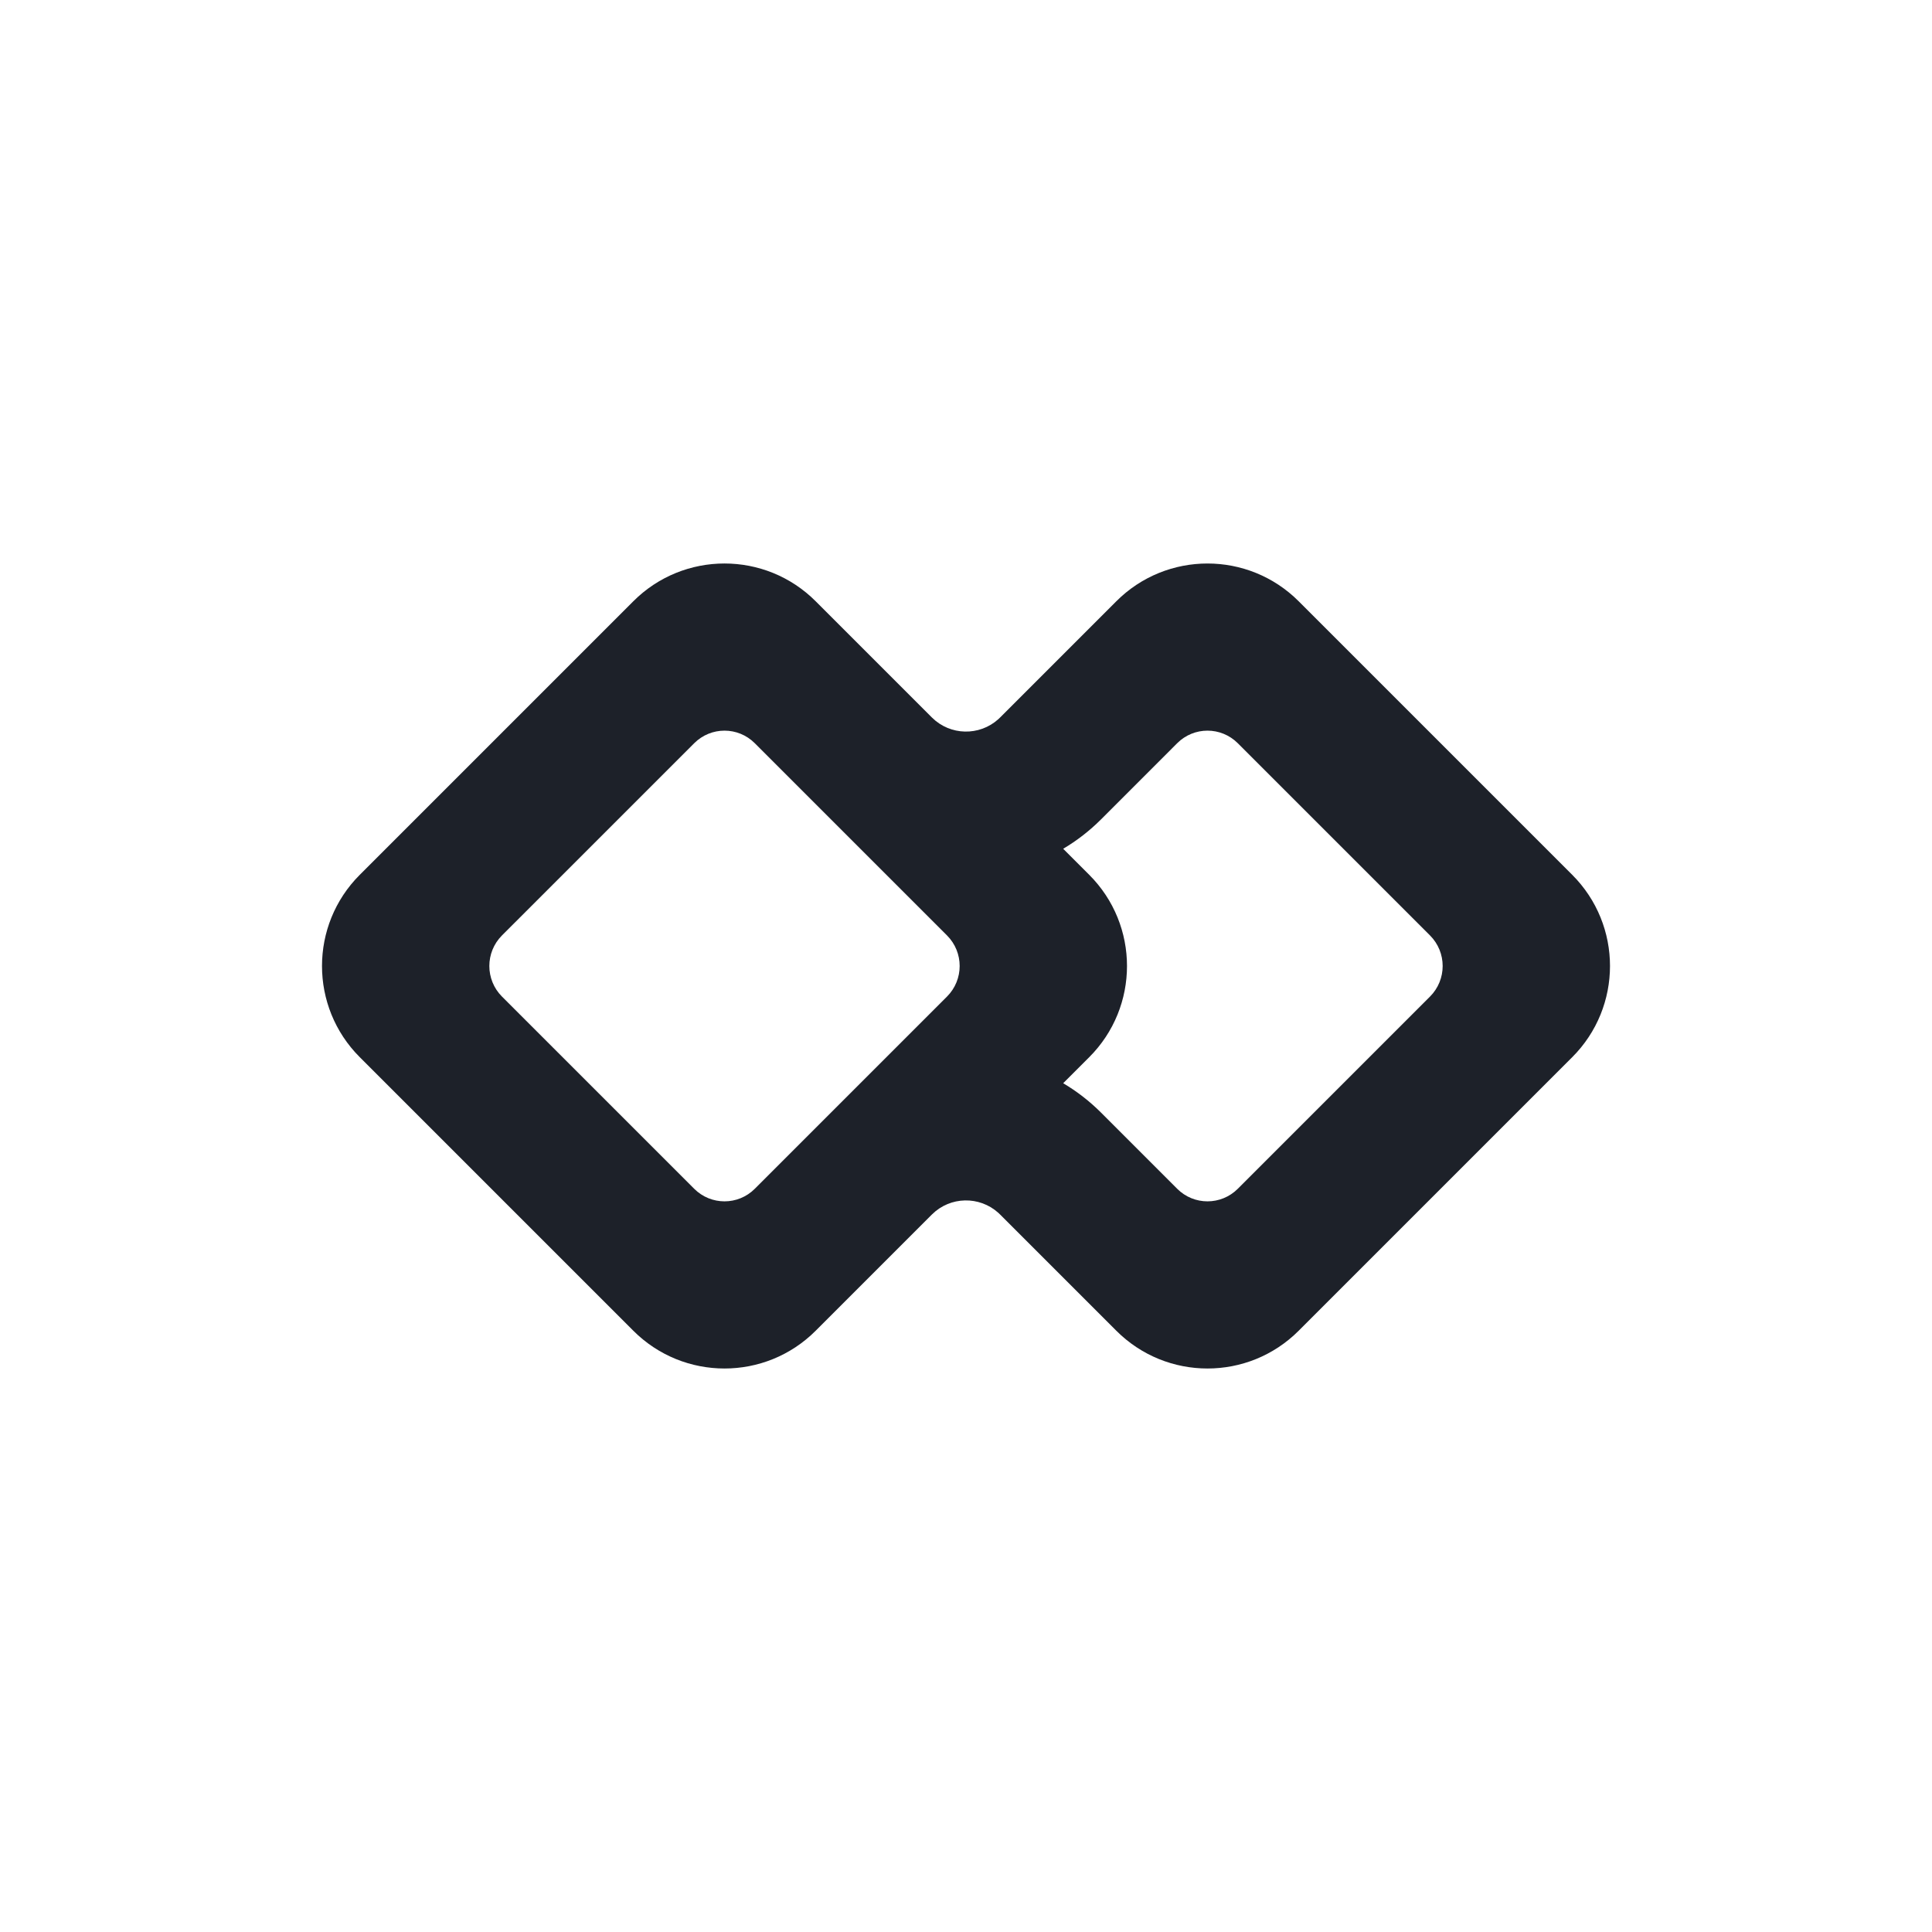 <svg width="96" height="96" viewBox="0 0 96 96" fill="none" xmlns="http://www.w3.org/2000/svg">
<path fill-rule="evenodd" clip-rule="evenodd" d="M80 48C80 49.64 79.374 51.28 78.123 52.531L64.531 66.123C62.029 68.626 57.971 68.626 55.469 66.123L49.697 60.351L49.608 60.266C48.668 59.417 47.217 59.443 46.309 60.345L40.531 66.123C38.029 68.626 33.971 68.626 31.469 66.123L17.877 52.531C16.626 51.28 16 49.64 16 48C16 46.36 16.626 44.72 17.877 43.469L31.469 29.877C33.971 27.374 38.029 27.374 40.531 29.877L46.309 35.655C47.217 36.557 48.668 36.583 49.608 35.734L49.697 35.649L55.469 29.877C57.971 27.374 62.029 27.375 64.531 29.877L78.123 43.469C79.374 44.72 80 46.36 80 48ZM47.685 48C47.685 47.45 47.475 46.9 47.056 46.481L41.303 40.728C41.297 40.722 41.291 40.717 41.286 40.711L37.505 36.93C36.673 36.097 35.327 36.098 34.495 36.93L24.943 46.481C24.525 46.9 24.315 47.45 24.315 48C24.315 48.55 24.525 49.1 24.943 49.519L34.495 59.07C35.327 59.902 36.673 59.903 37.505 59.07L41.286 55.289C41.291 55.283 41.297 55.278 41.303 55.272L47.056 49.519C47.475 49.1 47.685 48.55 47.685 48ZM56 48C56 49.64 55.374 51.28 54.123 52.531L52.829 53.825C53.502 54.223 54.136 54.711 54.714 55.289L58.494 59.07C59.327 59.903 60.672 59.902 61.505 59.07L71.056 49.519C71.475 49.1 71.685 48.55 71.685 48C71.685 47.45 71.475 46.9 71.056 46.481L61.505 36.93C60.672 36.098 59.327 36.097 58.494 36.93L54.714 40.711C54.136 41.289 53.502 41.777 52.829 42.175L54.123 43.469C55.374 44.72 56 46.36 56 48Z" fill="#1D2129"/>
</svg>
